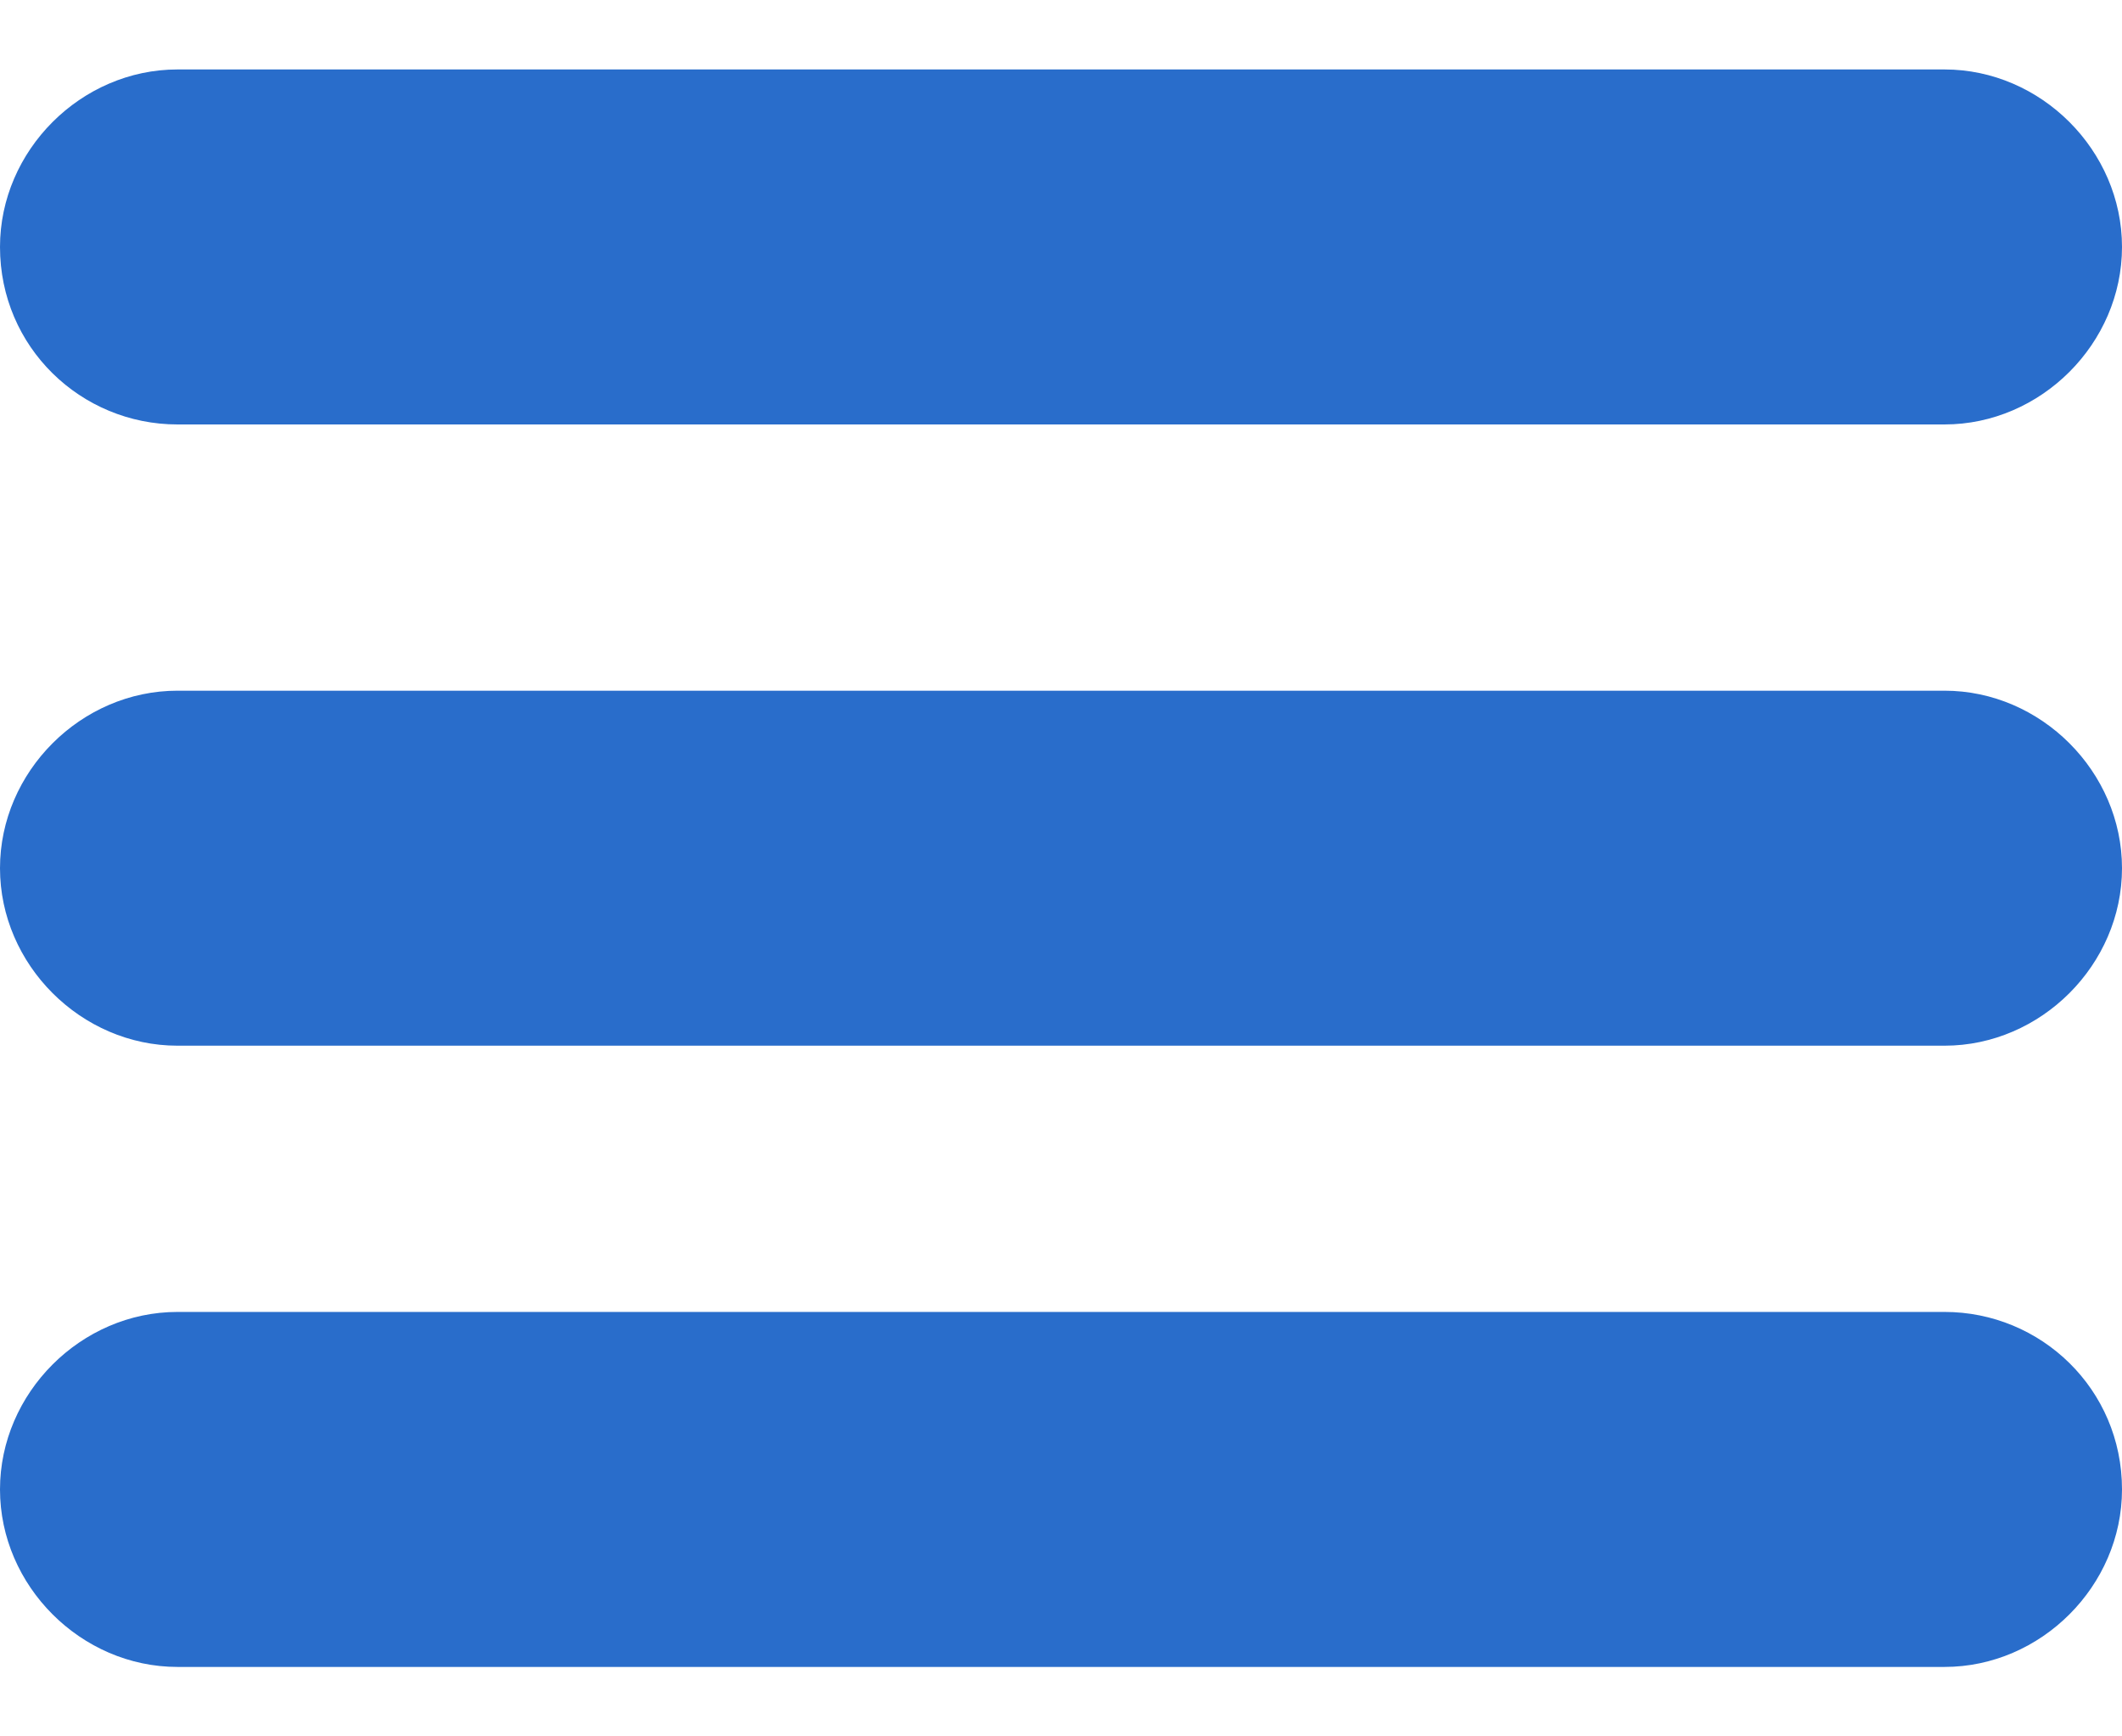 <svg width="22" height="18" viewBox="0 0 22 18" fill="none" xmlns="http://www.w3.org/2000/svg">
<path fill-rule="evenodd" clip-rule="evenodd" d="M1.84 4.4H20.16C21.16 4.4 22 3.56 22 2.56C22 1.56 21.16 0.72 20.16 0.72H1.84C0.84 0.72 0 1.56 0 2.56C0 3.6 0.84 4.4 1.84 4.4ZM20.16 7.16H1.84C0.84 7.16 0 8 0 9C0 10 0.84 10.84 1.84 10.84H20.16C21.16 10.84 22 10 22 9C22 8 21.16 7.16 20.16 7.16ZM20.16 13.6H1.84C0.84 13.6 0 14.44 0 15.44C0 16.44 0.84 17.28 1.84 17.28H20.16C21.16 17.28 22 16.44 22 15.44C22 14.4 21.16 13.6 20.16 13.6Z" fill="#296DCB"/>
</svg>
